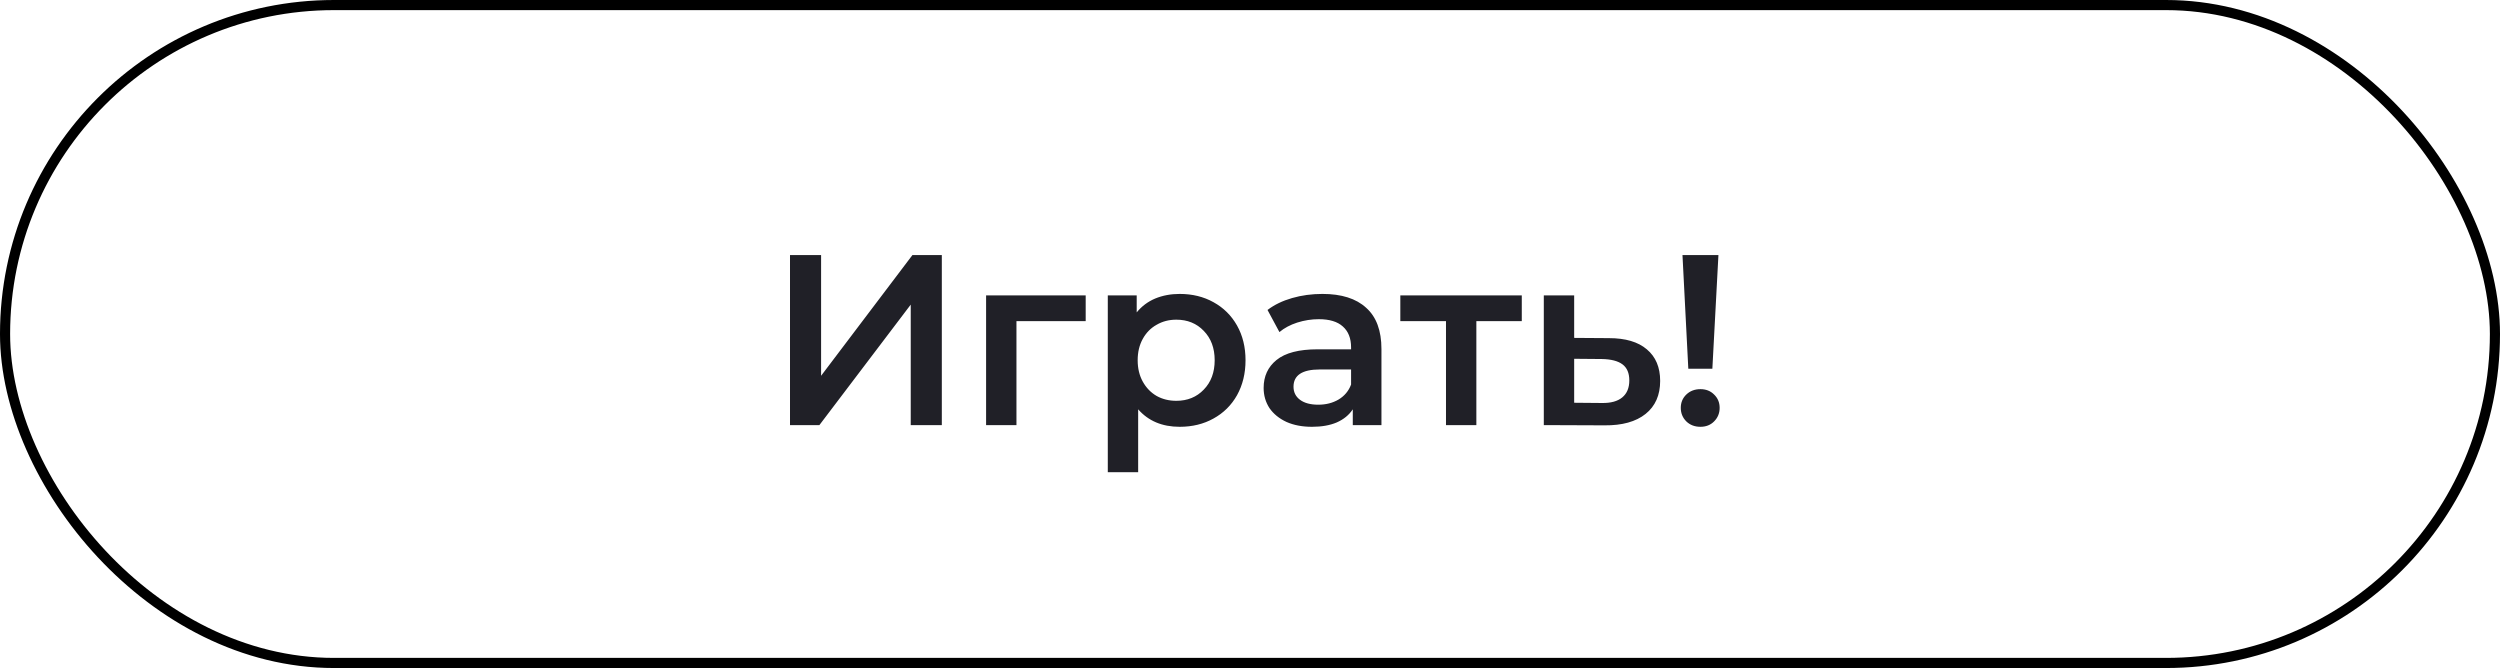 <svg width="247" height="66" viewBox="0 0 247 66" fill="none" xmlns="http://www.w3.org/2000/svg">
<rect x="0.5" y="0.5" width="246" height="65" rx="32.5" stroke="black"/>
<path d="M78.052 25.2H81.124V37.128L90.148 25.2H93.052V42H89.98V30.096L80.956 42H78.052V25.2ZM107.266 31.728H100.426V42H97.426V29.184H107.266V31.728ZM116.554 29.04C117.802 29.04 118.914 29.312 119.89 29.856C120.882 30.4 121.658 31.168 122.218 32.16C122.778 33.152 123.058 34.296 123.058 35.592C123.058 36.888 122.778 38.04 122.218 39.048C121.658 40.04 120.882 40.808 119.89 41.352C118.914 41.896 117.802 42.168 116.554 42.168C114.826 42.168 113.458 41.592 112.45 40.44V46.656H109.45V29.184H112.306V30.864C112.802 30.256 113.41 29.8 114.13 29.496C114.866 29.192 115.674 29.04 116.554 29.04ZM116.218 39.6C117.322 39.6 118.226 39.232 118.93 38.496C119.65 37.76 120.01 36.792 120.01 35.592C120.01 34.392 119.65 33.424 118.93 32.688C118.226 31.952 117.322 31.584 116.218 31.584C115.498 31.584 114.85 31.752 114.274 32.088C113.698 32.408 113.242 32.872 112.906 33.48C112.57 34.088 112.402 34.792 112.402 35.592C112.402 36.392 112.57 37.096 112.906 37.704C113.242 38.312 113.698 38.784 114.274 39.12C114.85 39.44 115.498 39.6 116.218 39.6ZM130.655 29.04C132.543 29.04 133.983 29.496 134.975 30.408C135.983 31.304 136.487 32.664 136.487 34.488V42H133.655V40.44C133.287 41 132.759 41.432 132.071 41.736C131.399 42.024 130.583 42.168 129.623 42.168C128.663 42.168 127.823 42.008 127.103 41.688C126.383 41.352 125.823 40.896 125.423 40.32C125.039 39.728 124.847 39.064 124.847 38.328C124.847 37.176 125.271 36.256 126.119 35.568C126.983 34.864 128.335 34.512 130.175 34.512H133.487V34.32C133.487 33.424 133.215 32.736 132.671 32.256C132.143 31.776 131.351 31.536 130.295 31.536C129.575 31.536 128.863 31.648 128.159 31.872C127.471 32.096 126.887 32.408 126.407 32.808L125.231 30.624C125.903 30.112 126.711 29.72 127.655 29.448C128.599 29.176 129.599 29.04 130.655 29.04ZM130.247 39.984C130.999 39.984 131.663 39.816 132.239 39.48C132.831 39.128 133.247 38.632 133.487 37.992V36.504H130.391C128.663 36.504 127.799 37.072 127.799 38.208C127.799 38.752 128.015 39.184 128.447 39.504C128.879 39.824 129.479 39.984 130.247 39.984ZM150.352 31.728H145.864V42H142.864V31.728H138.352V29.184H150.352V31.728ZM158.96 33.408C160.592 33.408 161.84 33.776 162.704 34.512C163.584 35.248 164.024 36.288 164.024 37.632C164.024 39.04 163.544 40.128 162.584 40.896C161.624 41.664 160.272 42.04 158.528 42.024L152.528 42V29.184H155.528V33.384L158.96 33.408ZM158.264 39.816C159.144 39.832 159.816 39.648 160.28 39.264C160.744 38.88 160.976 38.32 160.976 37.584C160.976 36.864 160.752 36.336 160.304 36C159.856 35.664 159.176 35.488 158.264 35.472L155.528 35.448V39.792L158.264 39.816ZM166.229 25.2H169.781L169.181 36.432H166.805L166.229 25.2ZM168.005 42.168C167.445 42.168 166.981 41.992 166.613 41.64C166.245 41.272 166.061 40.824 166.061 40.296C166.061 39.768 166.245 39.328 166.613 38.976C166.981 38.624 167.445 38.448 168.005 38.448C168.549 38.448 168.997 38.624 169.349 38.976C169.717 39.328 169.901 39.768 169.901 40.296C169.901 40.824 169.717 41.272 169.349 41.64C168.997 41.992 168.549 42.168 168.005 42.168Z" fill="#202027"/>
</svg>
